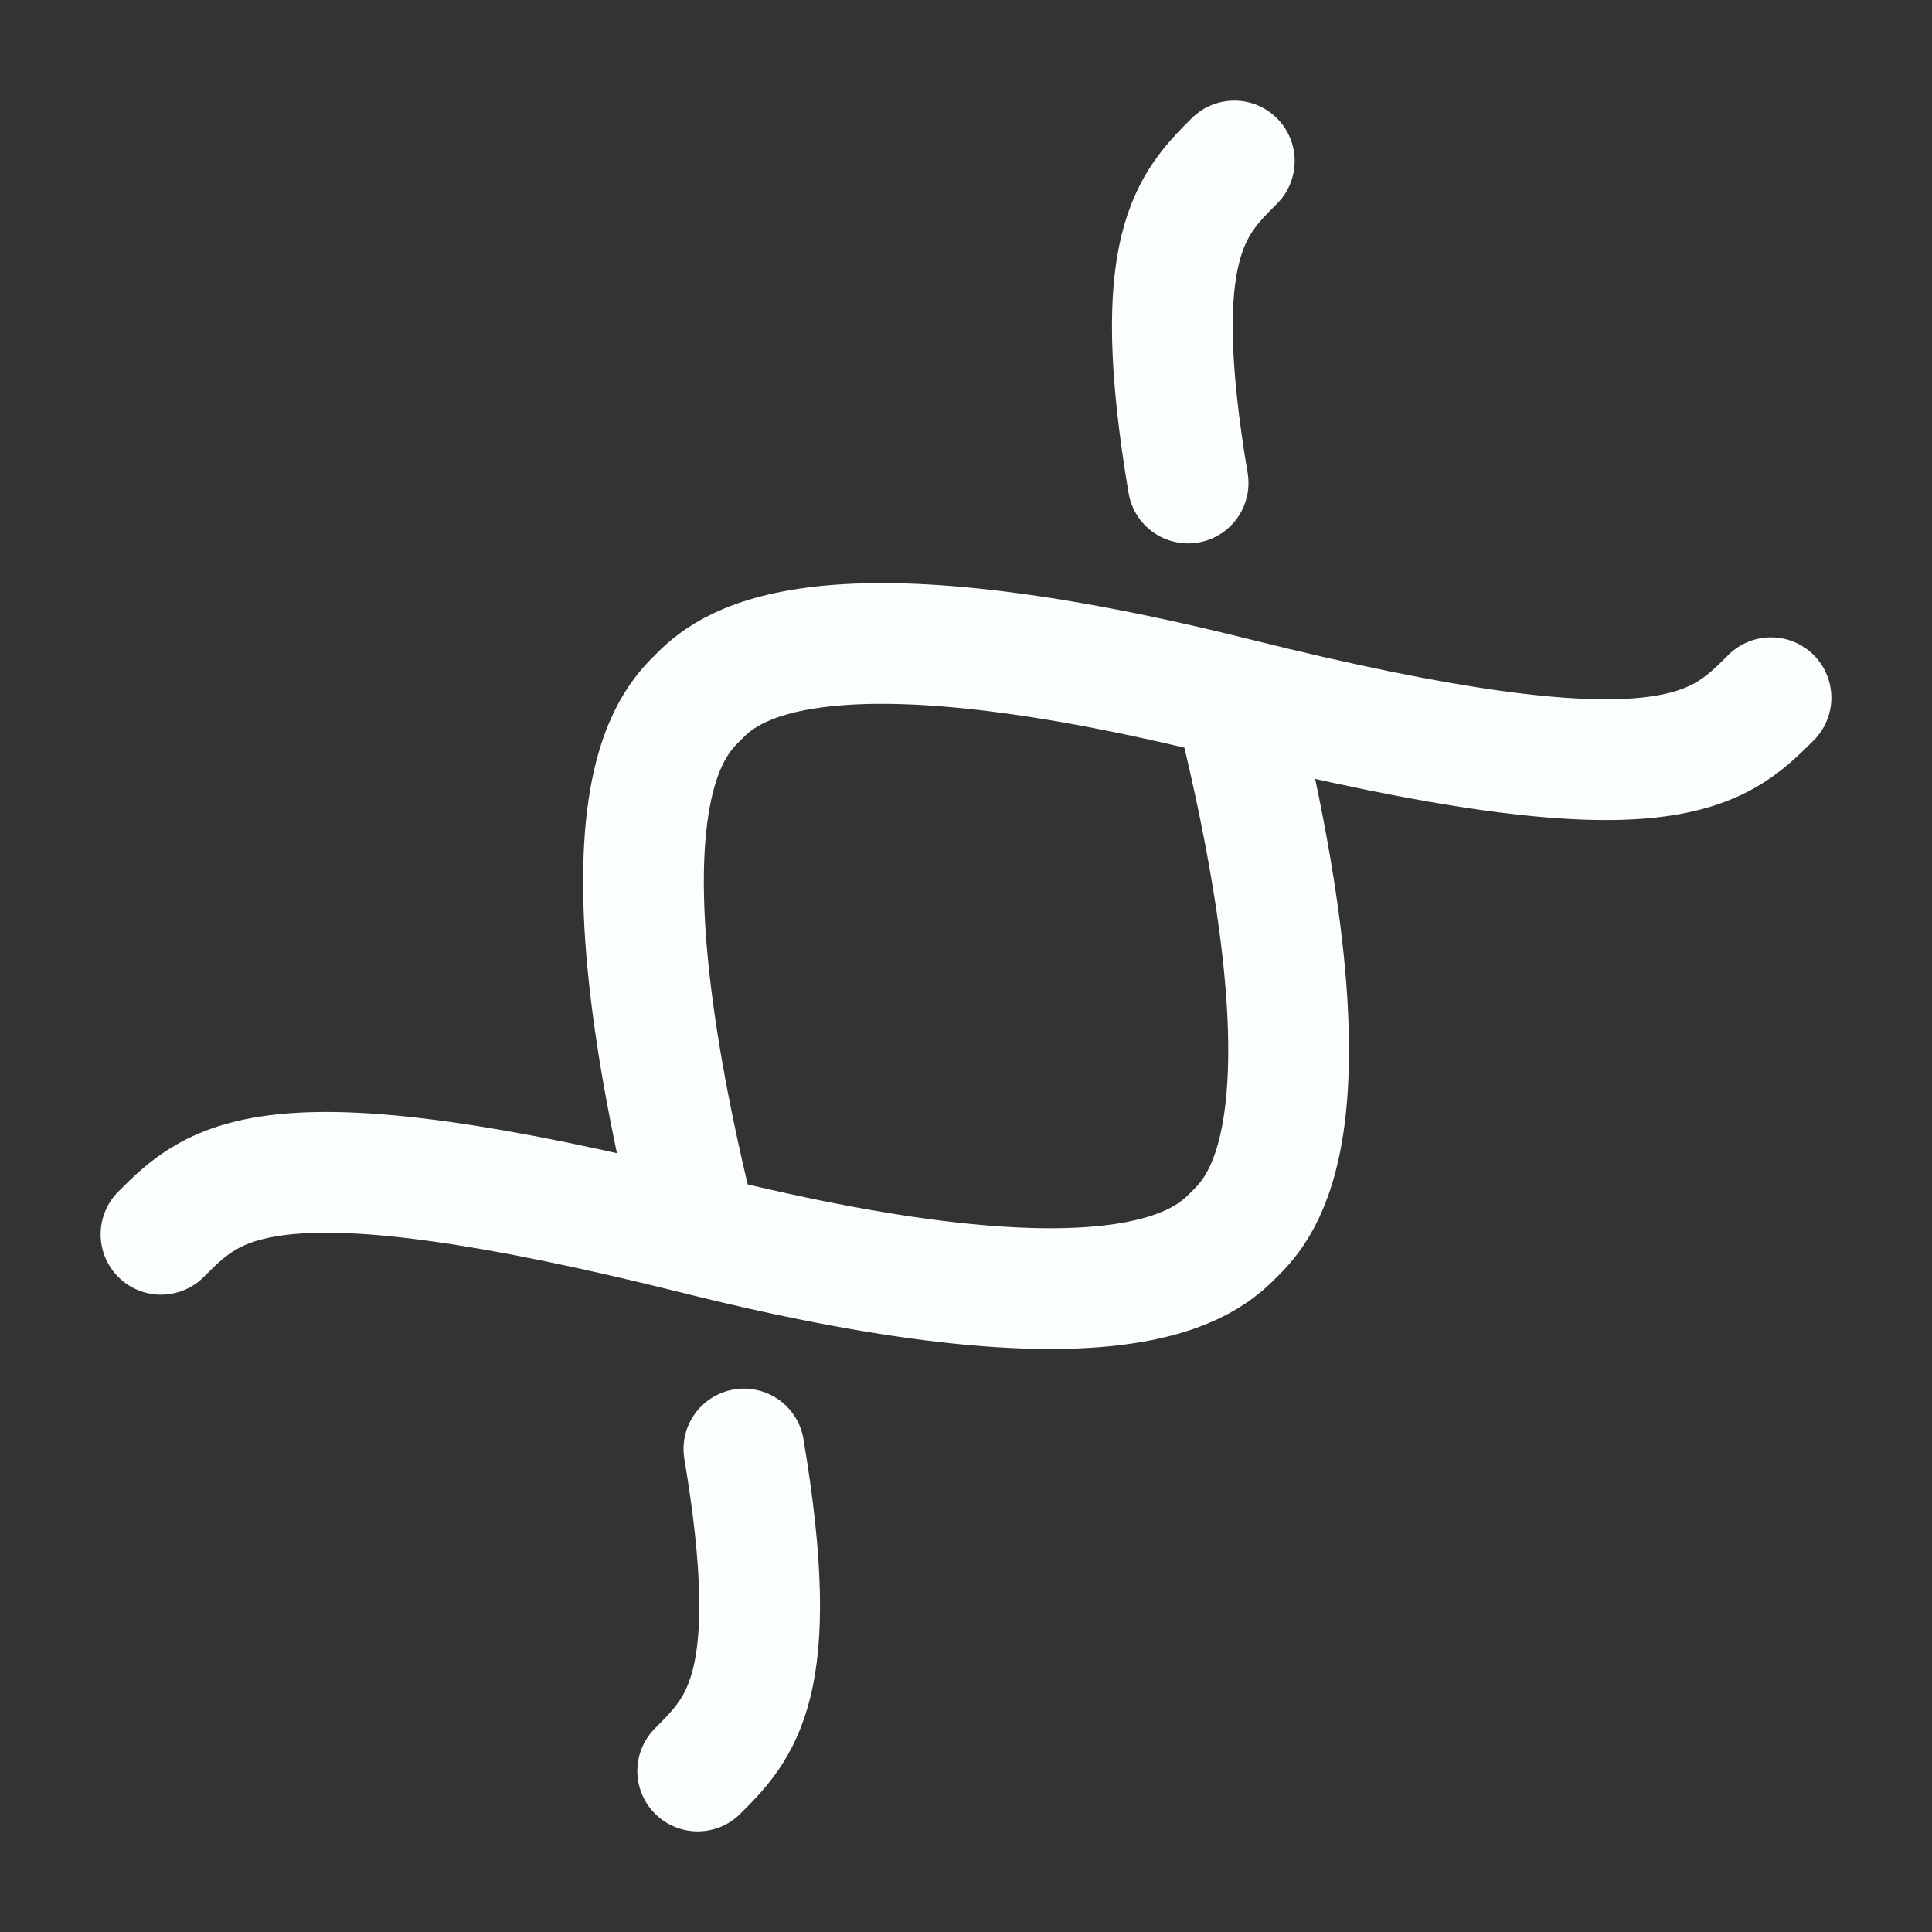 <svg width="24" height="24" viewBox="0 0 24 24" fill="none" xmlns="http://www.w3.org/2000/svg">
<rect x="0" y="0" width="24" height="24" fill="#333333" stroke="none"/>
<path d="M8.667 22C9.201 21.466 9.735 20.932 9.241 18M8.667 15.334C7.334 10 8.334 9 8.667 8.667C9 8.334 10 7.334 15.334 8.667M8.667 15.334C3.334 14 2.667 14.666 2 15.333M8.667 15.334C14 16.668 15 15.666 15.333 15.333C15.666 15 16.668 14 15.334 8.667M15.334 8.667C20.667 10 21.333 9.334 22 8.667M15.333 2C14.799 2.534 14.265 3.068 14.759 6" stroke="#FBFFFB" stroke-width="1.5" stroke-linecap="round" stroke-linejoin="round"/>
</svg>
